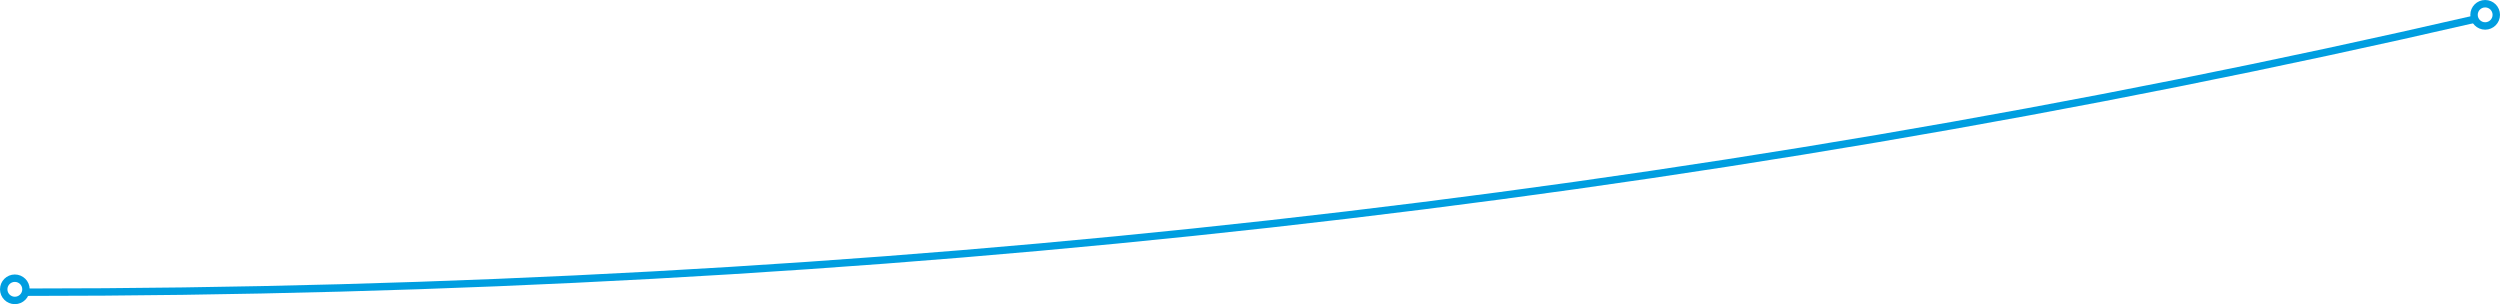 <?xml version="1.0" encoding="UTF-8" standalone="no"?>
<svg
   xmlns:dc="http://purl.org/dc/elements/1.1/"
   xmlns:cc="http://creativecommons.org/ns#"
   xmlns:rdf="http://www.w3.org/1999/02/22-rdf-syntax-ns#"
   xmlns:svg="http://www.w3.org/2000/svg"
   xmlns="http://www.w3.org/2000/svg"
   xmlns:sodipodi="http://sodipodi.sourceforge.net/DTD/sodipodi-0.dtd"
   xmlns:inkscape="http://www.inkscape.org/namespaces/inkscape"
   width="674px"
   height="82px"
   viewBox="0 0 674 82"
   version="1.1"
   id="svg21"
   inkscape:version="0.91 r13725"
   sodipodi:docname="pointer_2-6b8be78107033cd938325e04e197abdb.svg">
  <sodipodi:namedview
     pagecolor="#ffffff"
     bordercolor="#666666"
     borderopacity="1"
     objecttolerance="10"
     gridtolerance="10"
     guidetolerance="10"
     inkscape:pageopacity="0"
     inkscape:pageshadow="2"
     inkscape:window-width="1052"
     inkscape:window-height="779"
     id="namedview36"
     showgrid="false"
     inkscape:zoom="4.5993414"
     inkscape:cx="-14.017174"
     inkscape:cy="13.26027"
     inkscape:window-x="202"
     inkscape:window-y="123"
     inkscape:window-maximized="0"
     inkscape:current-layer="Arc-2" />
  <!-- Generator: Sketch 51.3 (57544) - http://www.bohemiancoding.com/sketch -->
  <title
     id="title23">Arc 2</title>
  <desc
     id="desc25">Created with Sketch.</desc>
  <defs
     id="defs27" />
  <g
     id="Demo"
     stroke="none"
     stroke-width="1"
     fill="none"
     fill-rule="evenodd">
    <g
       id="Desktop-HD-Copy-2"
       transform="translate(-330, -884)"
       fill-rule="nonzero"
       stroke="#9013FE"
       stroke-width="2">
      <g
         id="Arc-2"
         transform="translate(330, 884)">
        <circle
           id="Oval-3"
           cx="4"
           cy="78"
           r="3"
           style="stroke:#009ee0;stroke-opacity:1" />
        <path
           d="M6.822,78.778 C234.114,78.778 454.287,54.225 667.341,5.12"
           id="Path-4"
           style="stroke:#009ee0;stroke-opacity:1" />
        <circle
           id="circle34"
           cx="670"
           cy="4"
           r="3"
           style="stroke:#009ee0;stroke-opacity:1" />
      </g>
    </g>
  </g>
</svg>
